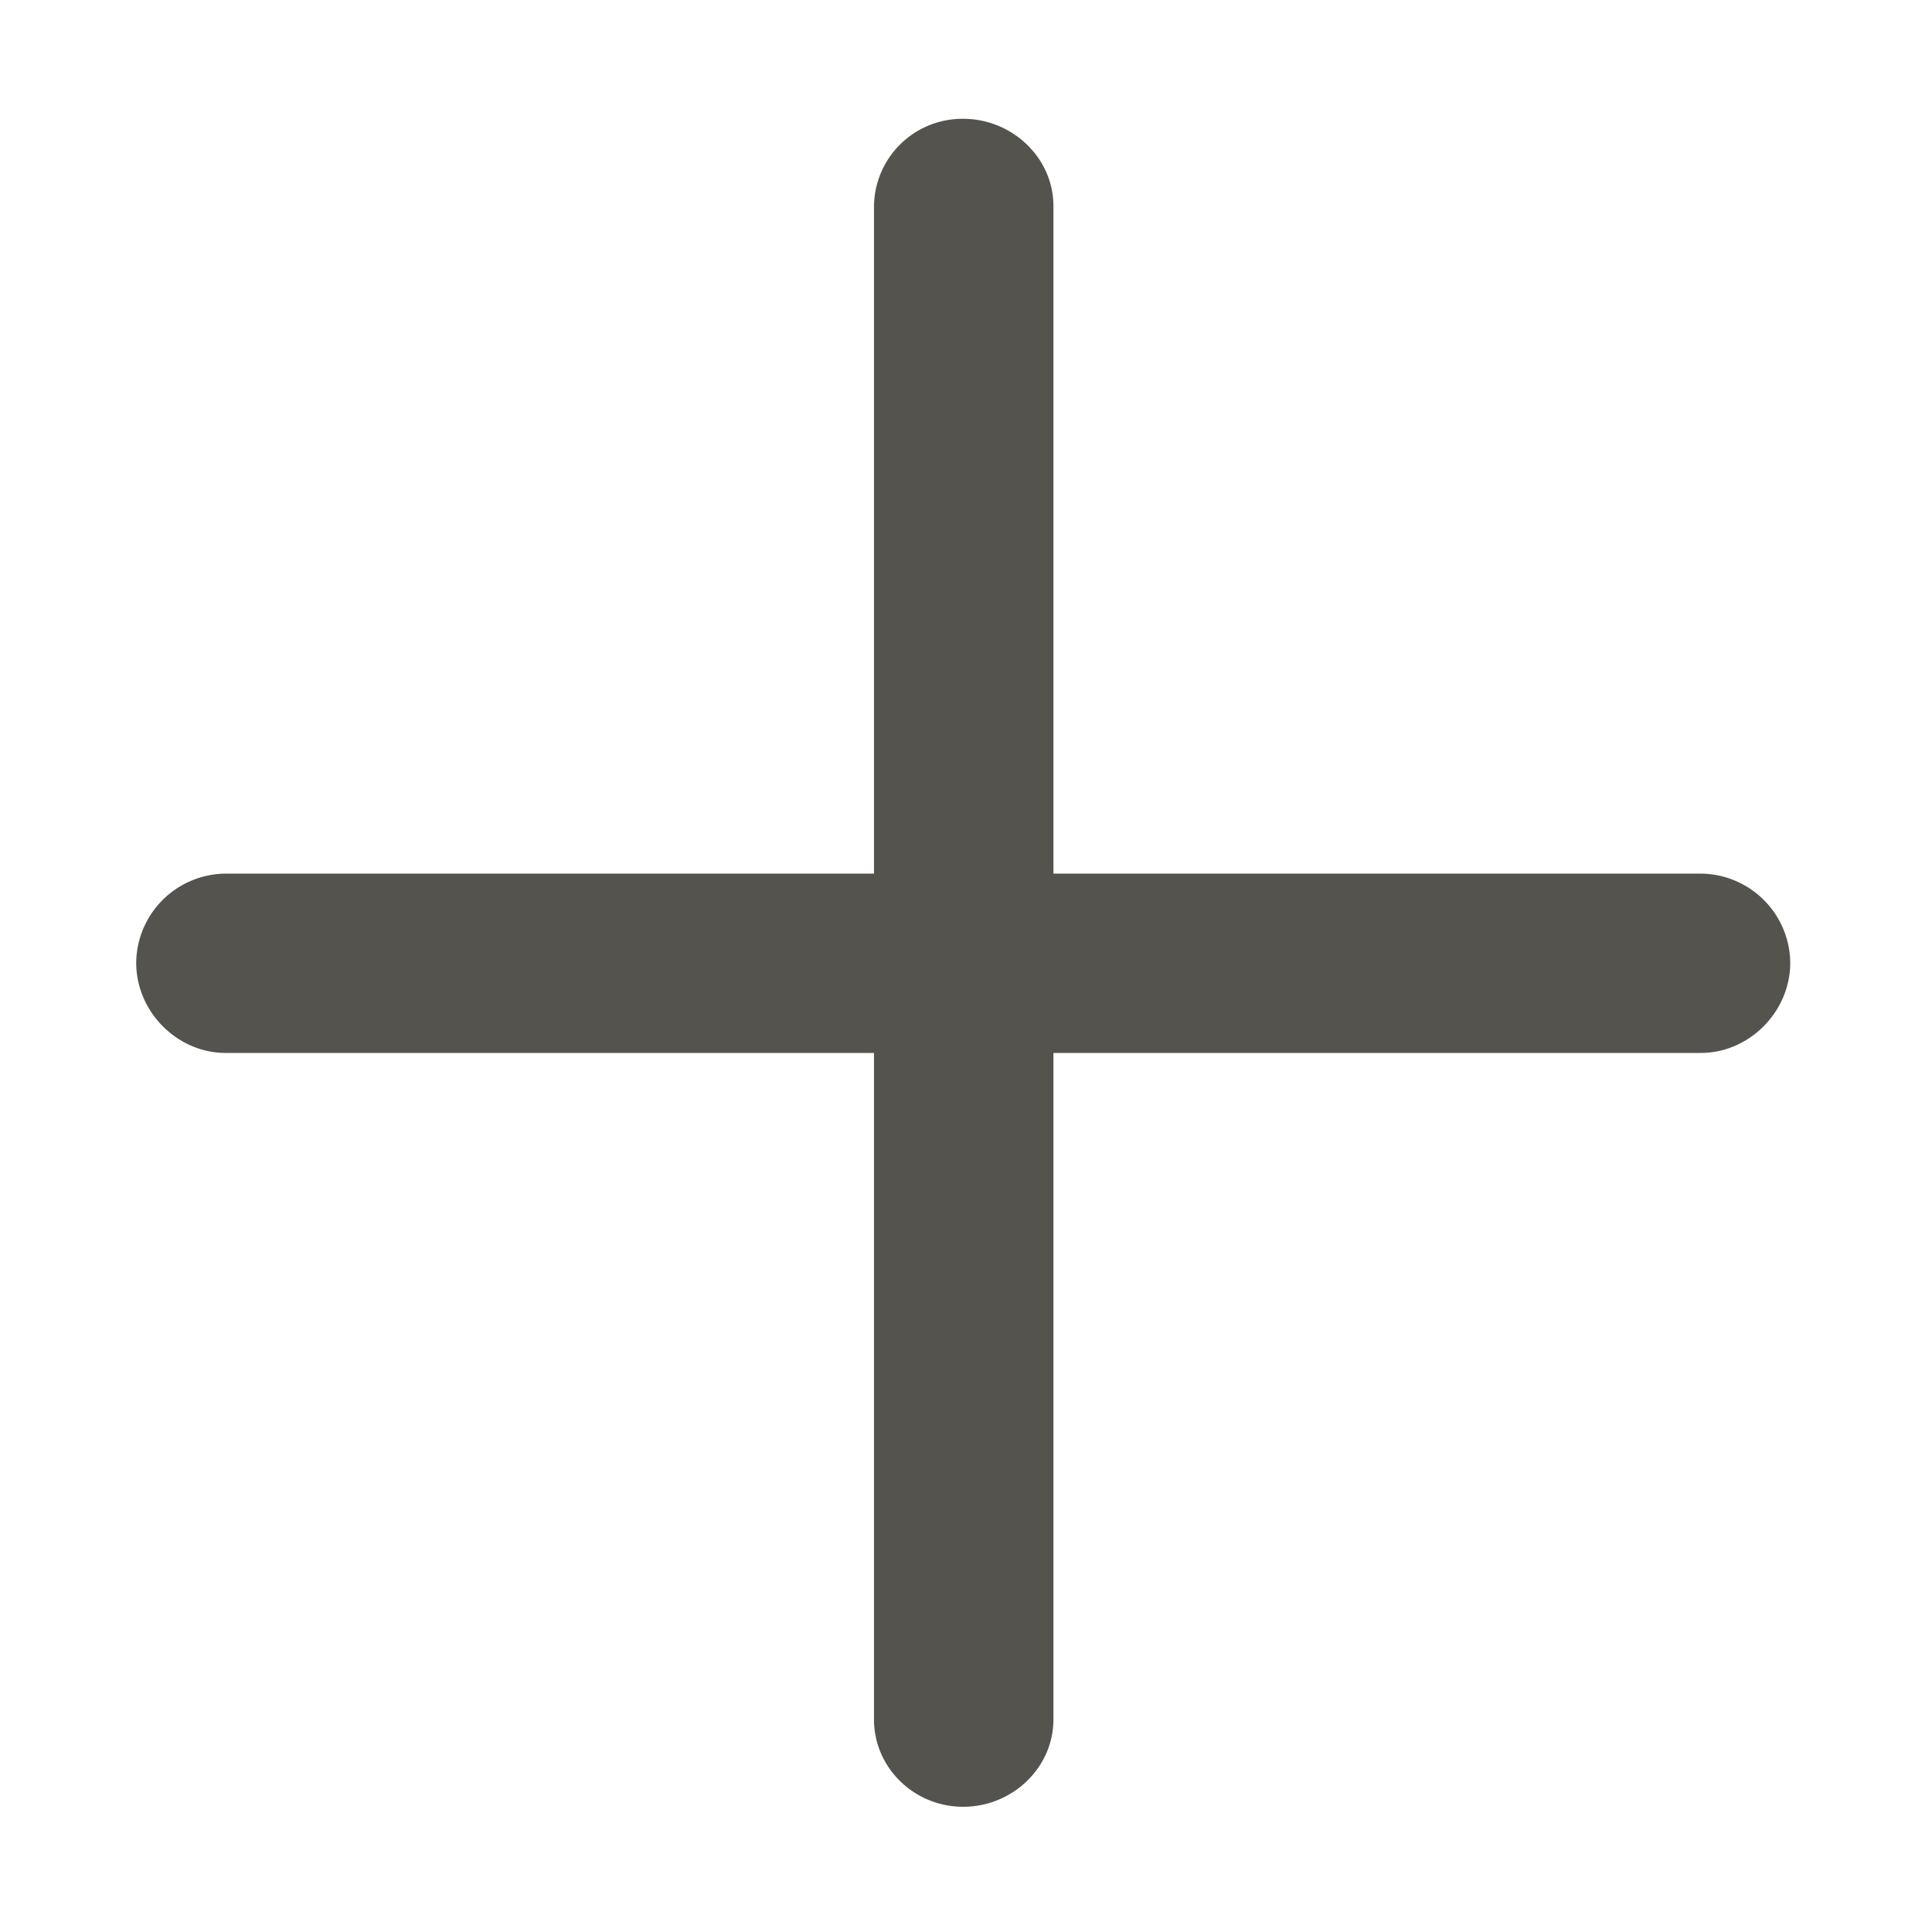<svg xmlns="http://www.w3.org/2000/svg" viewBox="0 0 16 16" style="
  width: 16px;
  height: 16px;
  display: block;
  fill: rgba(55, 53, 47, 0.85);
  flex-shrink: 0;
  backface-visibility: hidden;
  ">
  <path
    d="M7.977 14.963c.407 0 .747-.324.747-.723V8.72h5.362c.399 0 .74-.34.74-.747a.746.746 0 00-.74-.738H8.724V1.706c0-.398-.34-.722-.747-.722a.732.732 0 00-.739.722v5.529h-5.37a.746.746 0 00-.74.738c0 .407.341.747.74.747h5.37v5.52c0 .399.332.723.739.723z"
  ></path>
</svg>